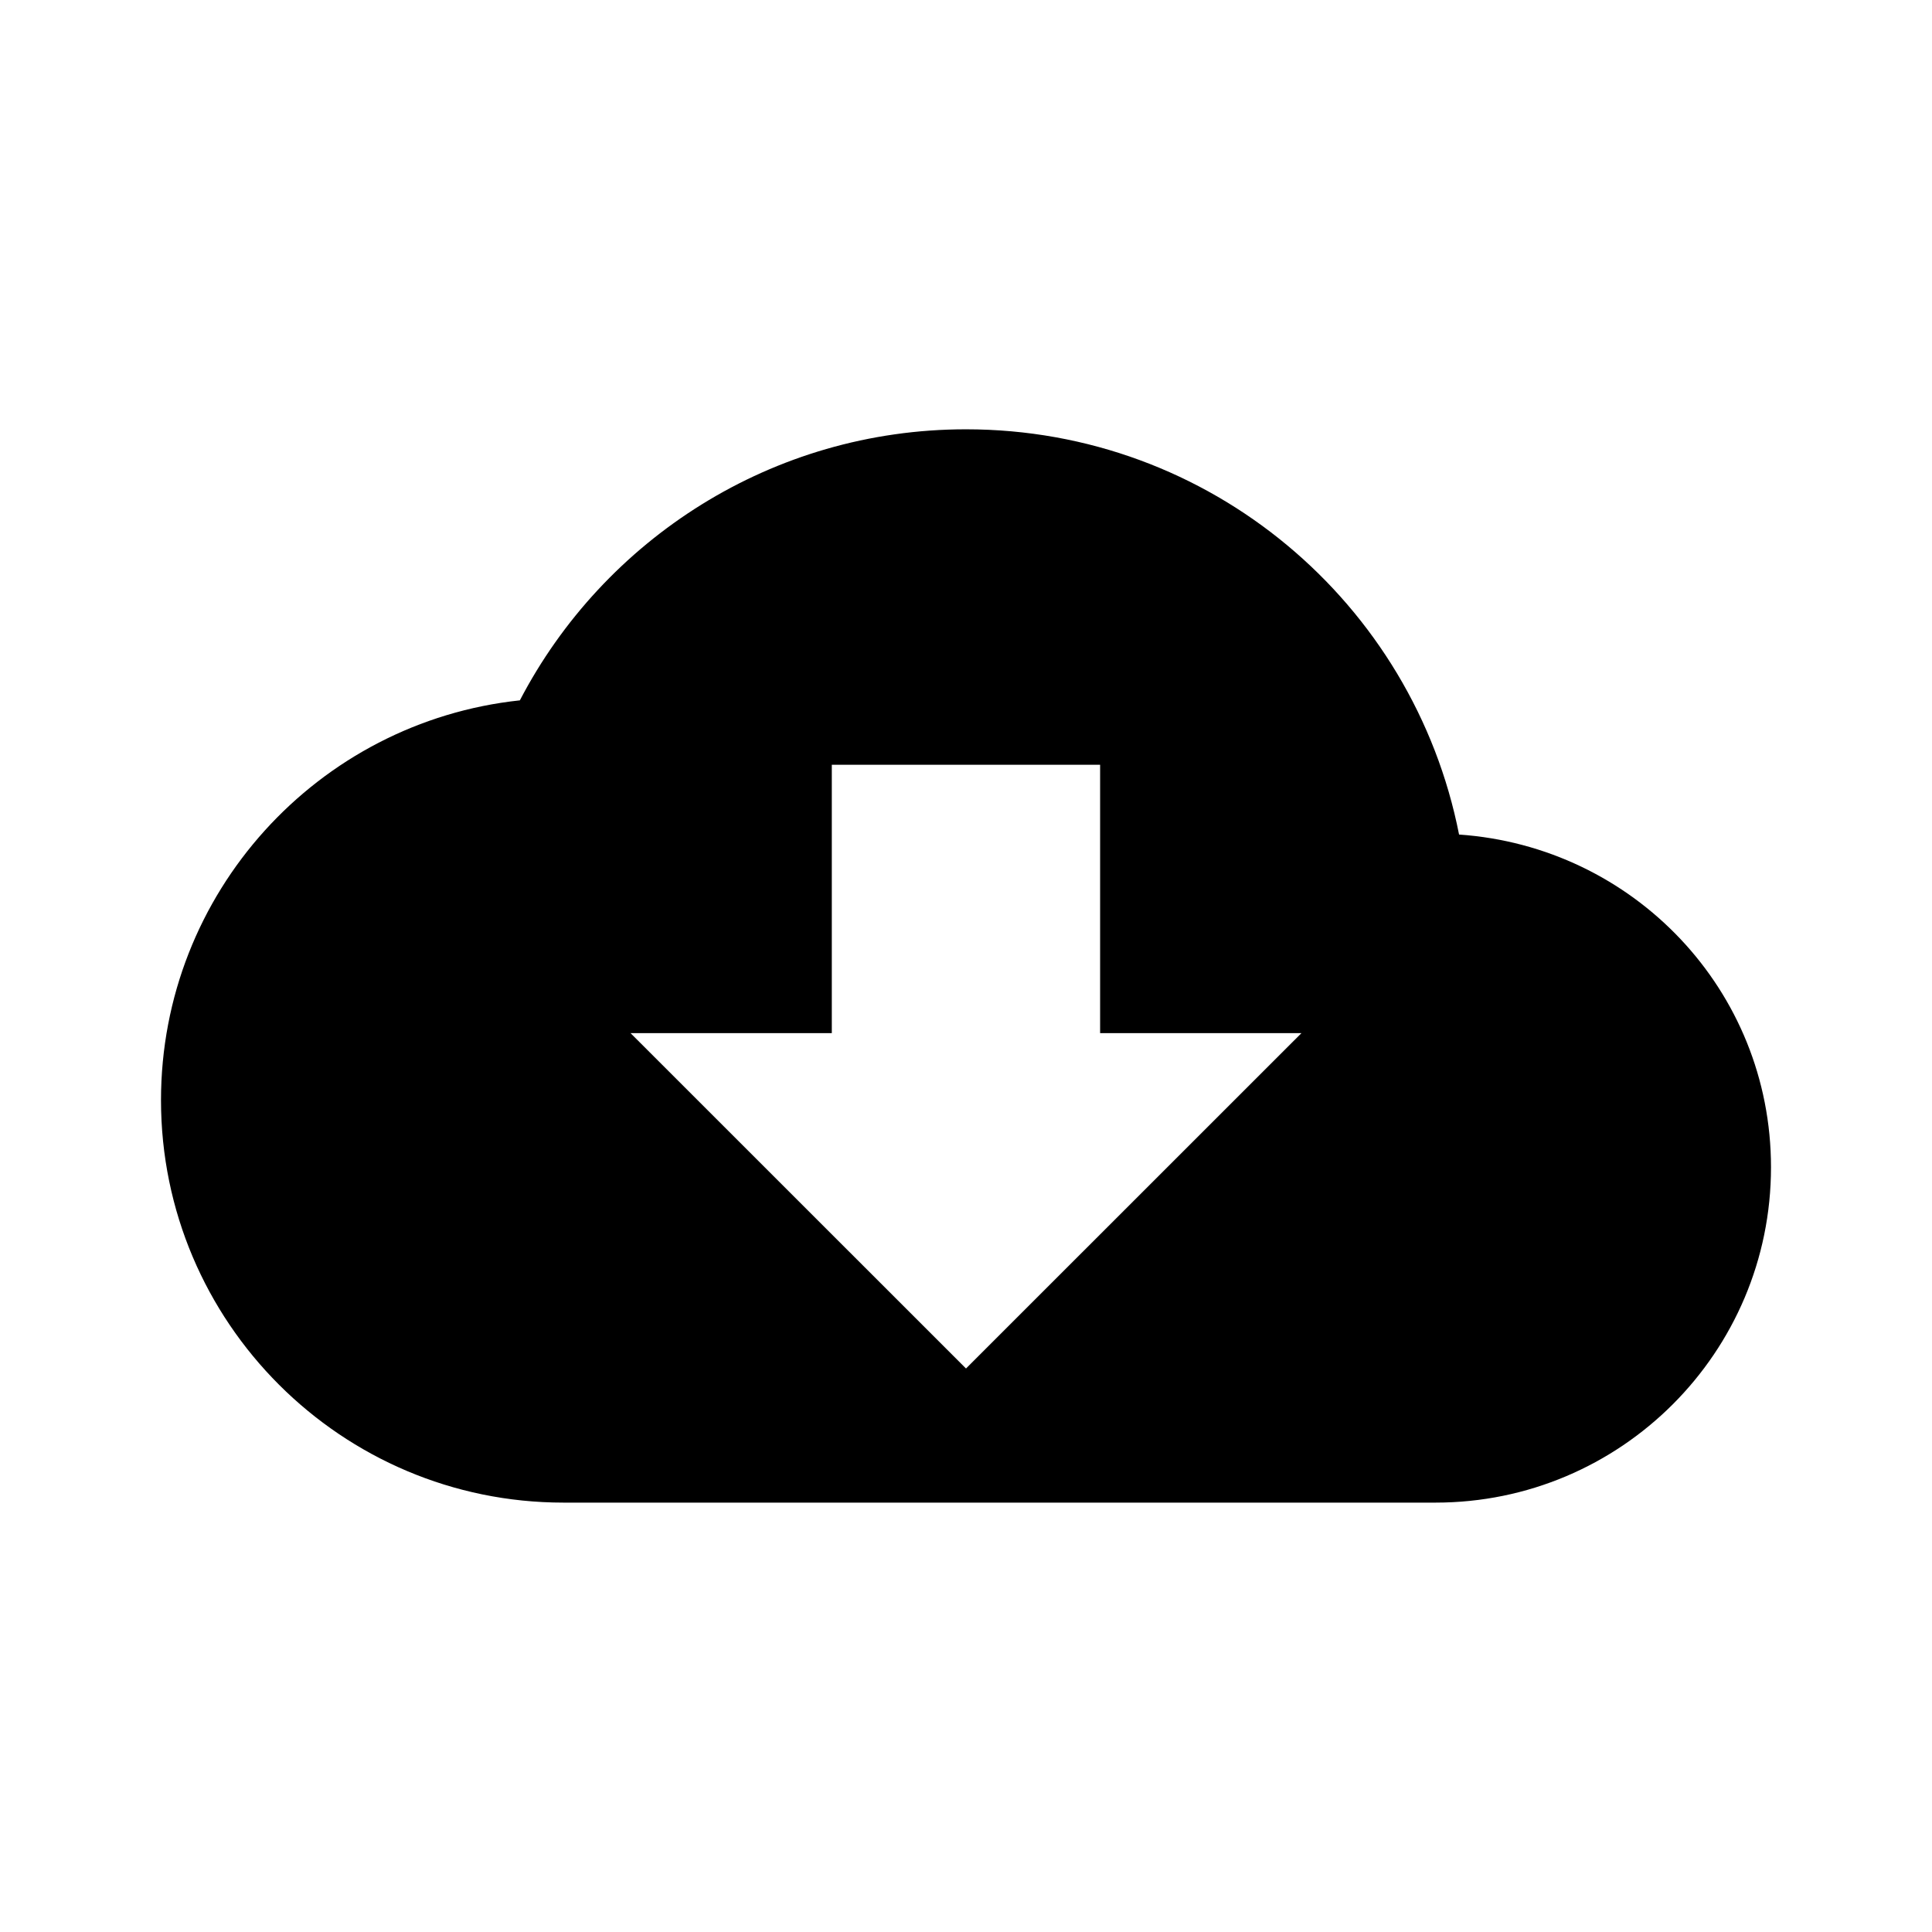 <svg version="1.1" id="master" xmlns="http://www.w3.org/2000/svg" xmlns:xlink="http://www.w3.org/1999/xlink" x="0px" y="0px" width="24px" height="24px" viewBox="0 0 24 24" enable-background="new 0 0 24 24" xml:space="preserve">
<rect fill="none" width="24" height="24"/>
<path d="M18.125,10.367C17.559,7.492,15.034,5.333,12,5.333C9.592,5.333,7.5,6.7,6.458,8.7C3.95,8.967,2,11.092,2,13.667c0,2.759,2.242,4.999,5,4.999h10.833c2.3,0,4.167-1.865,4.167-4.166C22,12.3,20.292,10.517,18.125,10.367z M16.167,12.834L12,17l-4.167-4.166h2.5V9.5h3.333v3.334H16.167z"/>
</svg>
